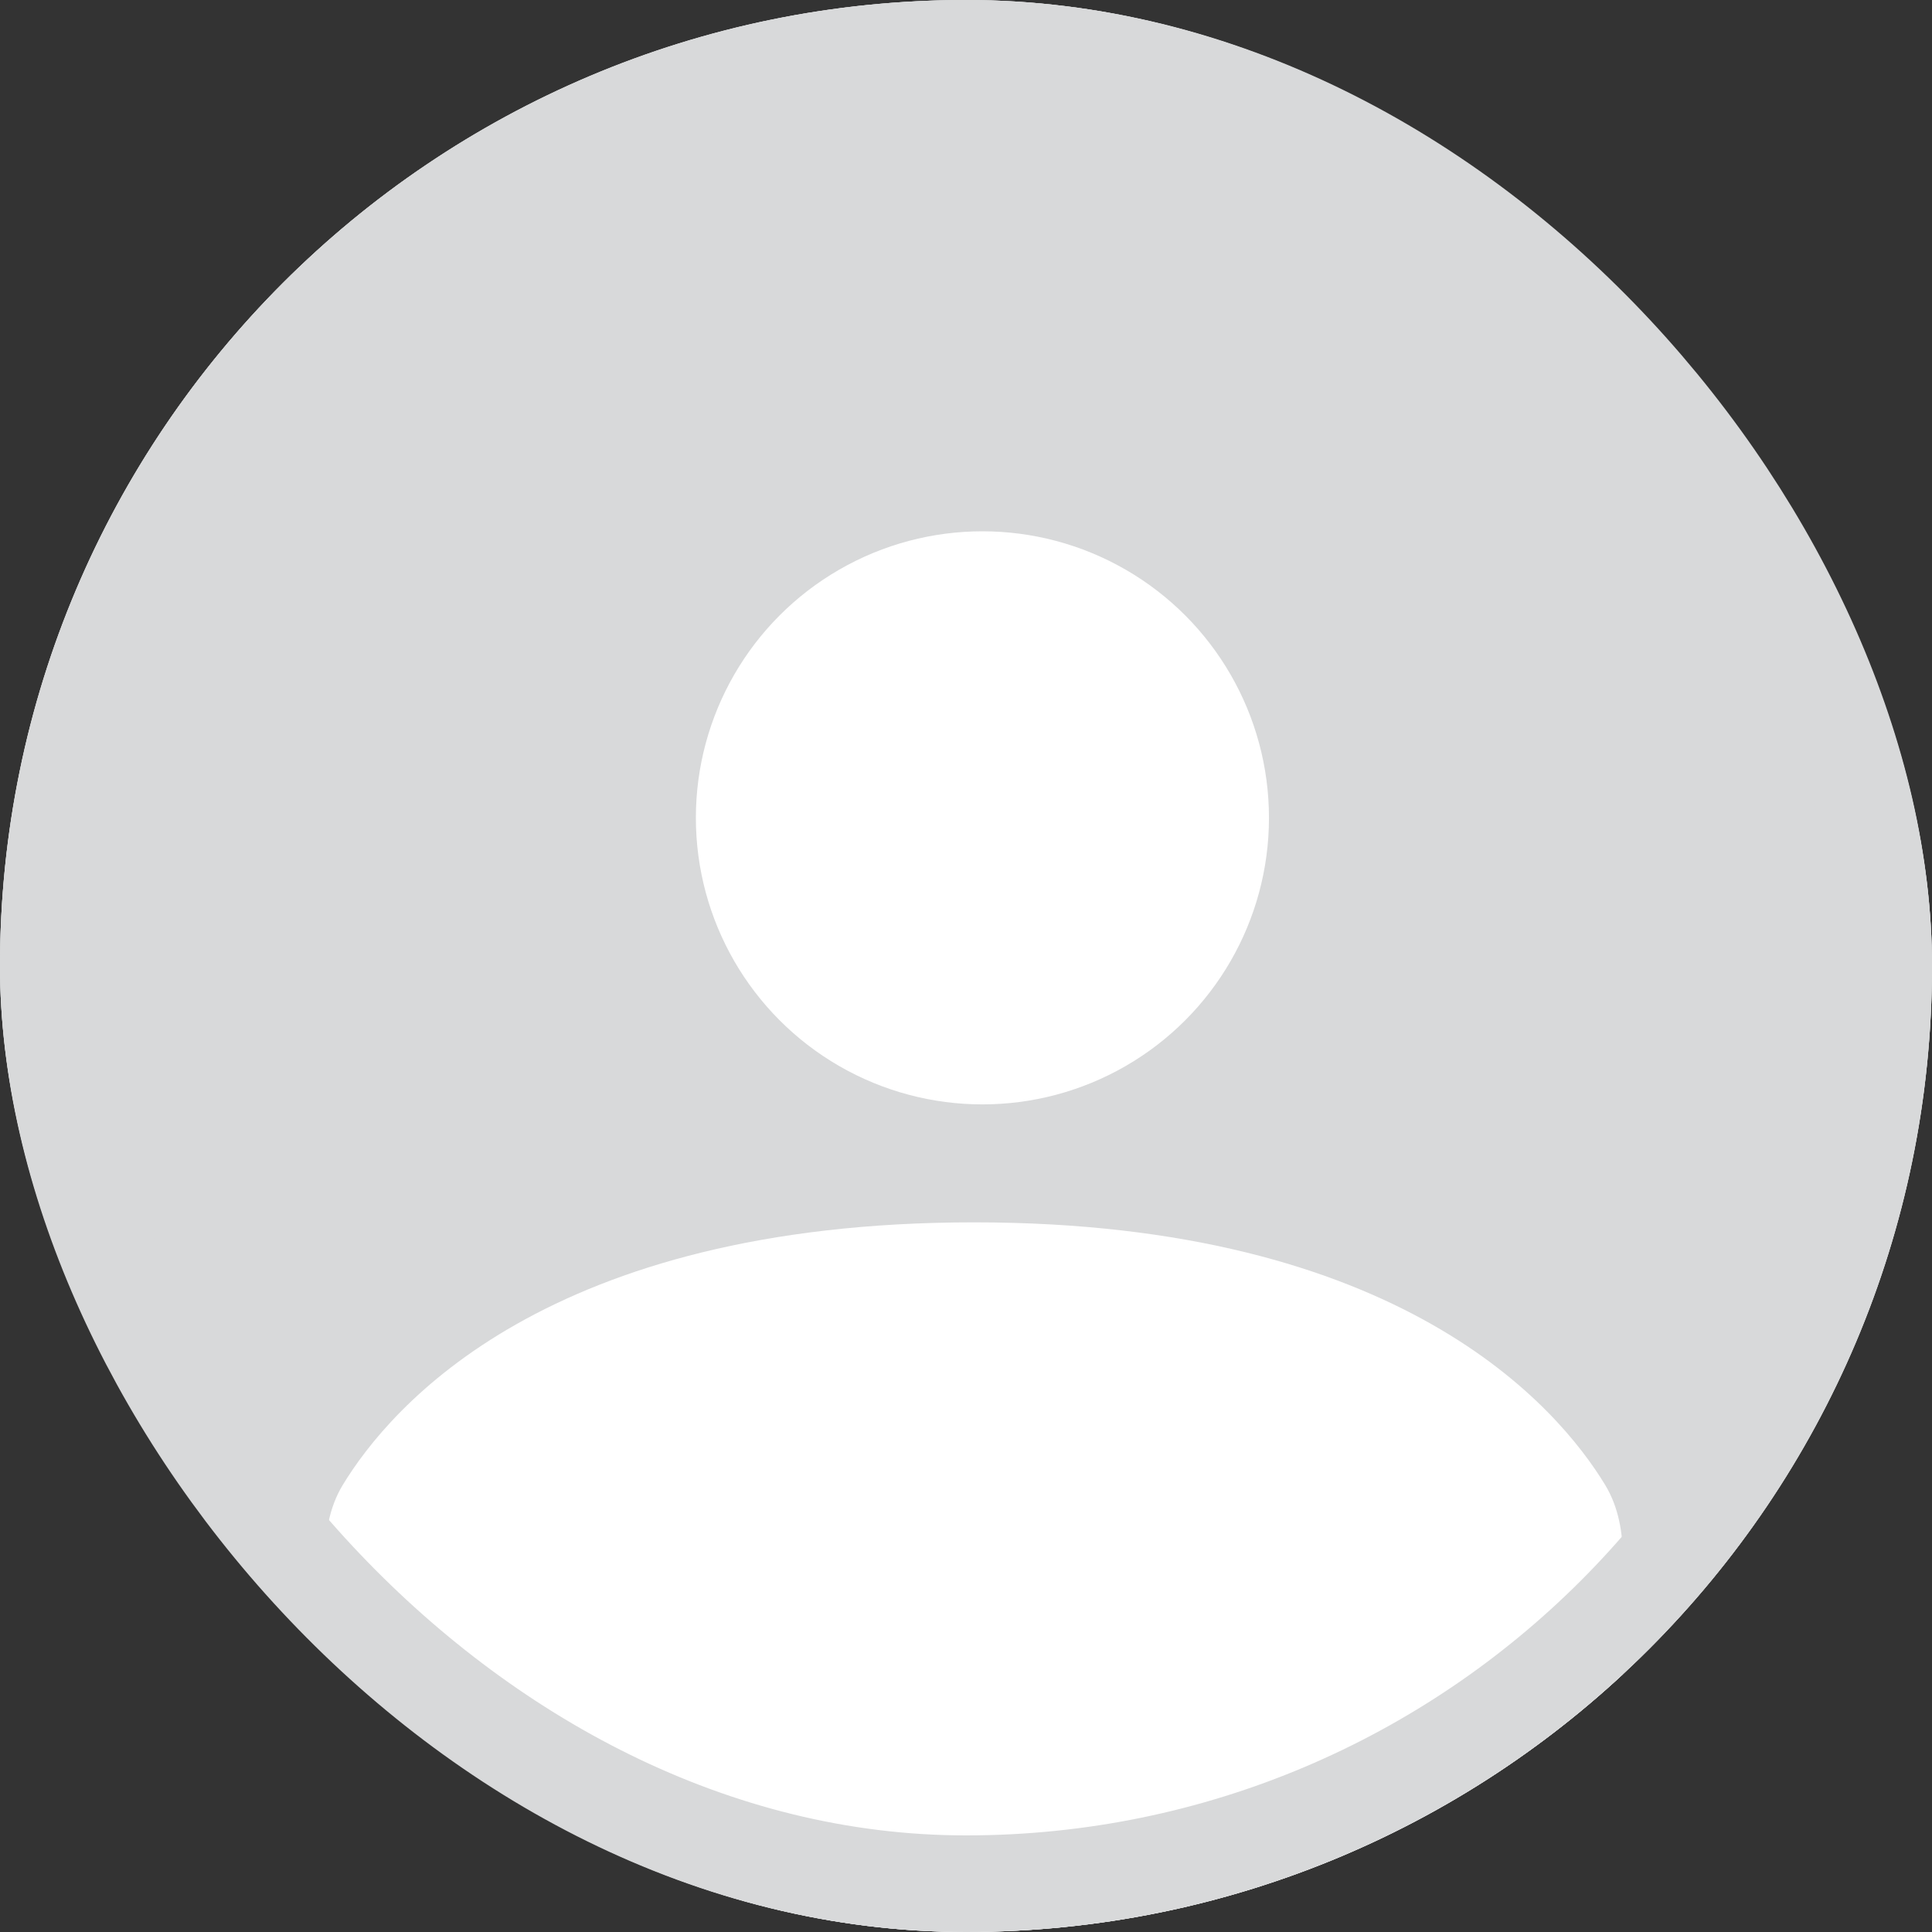 <svg width="60" height="60" viewBox="0 0 60 60" fill="none" xmlns="http://www.w3.org/2000/svg">
<rect x="0" y="0" width="60" height="60" fill="#333333" stroke="none"/>
<g clip-path="url(#clip0_1277_15836)">
<rect width="60" height="60" rx="30" fill="#D8D9DA"/>
<circle cx="30" cy="30" r="30" fill="#D8D9DA"/>
<path d="M10.094 48.407C10.094 47.605 10.228 46.806 10.643 46.12C12.12 43.686 17 37.961 30.248 37.961C43.495 37.961 48.376 43.686 49.852 46.12C50.267 46.806 50.401 47.605 50.401 48.407V61.377C50.401 63.931 48.331 66 45.778 66H14.717C12.164 66 10.094 63.931 10.094 61.377L10.094 48.407Z" fill="white"/>
<ellipse cx="30.51" cy="25.399" rx="8.899" ry="8.899" fill="white"/>
</g>
<rect x="1.5" y="1.5" width="57" height="57" rx="28.5" stroke="#D8D9DA" stroke-width="3"/>
<defs>
<clipPath id="clip0_1277_15836">
<rect width="60" height="60" rx="30" fill="white"/>
</clipPath>
</defs>
</svg>
